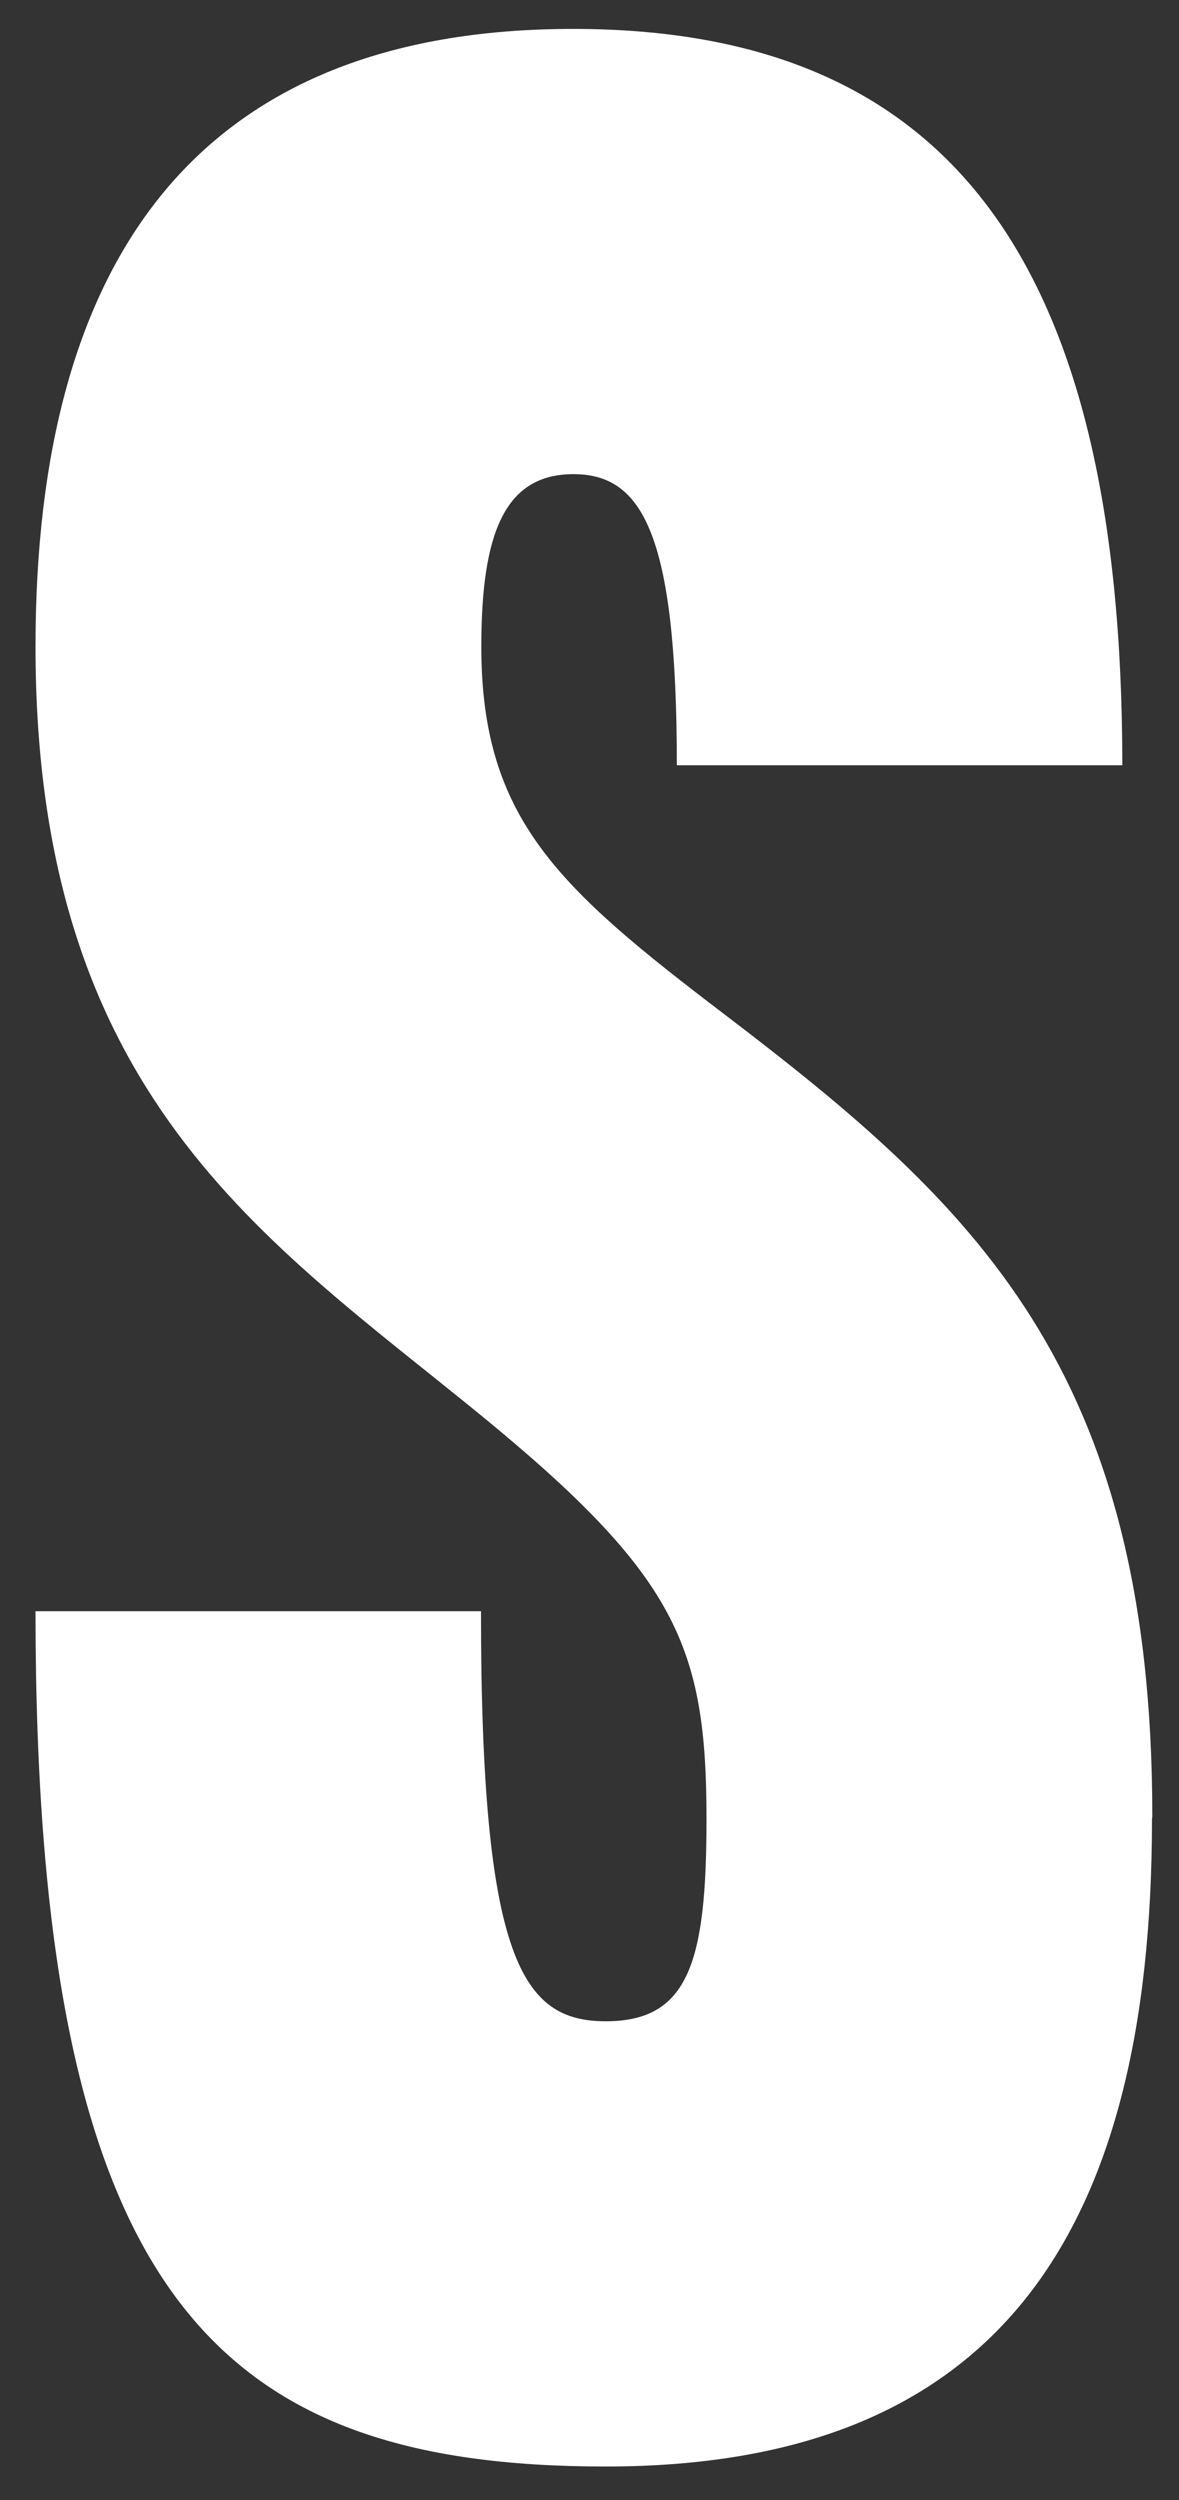 <?xml version="1.0" encoding="UTF-8"?>
<svg width="25px" height="53px" viewBox="0 0 25 53" version="1.1" xmlns="http://www.w3.org/2000/svg" xmlns:xlink="http://www.w3.org/1999/xlink">
    <rect x="0" y="0" width="25" height="53" fill="#333333" stroke="none"/>
    <!-- Generator: Sketch 60.1 (88133) - https://sketch.com -->
    <title>lockup_s</title>
    <desc>Created with Sketch.</desc>
    <g id="Digital-banners" stroke="none" stroke-width="1" fill="none" fill-rule="evenodd">
        <g id="300x250_f5" transform="translate(-192, -99)" fill="#FFFFFF" fill-rule="nonzero">
            <path d="M216.427,137.566 C216.427,146.442 213.086,151.29 204.846,151.29 C196.606,151.29 192.753,147.7 192.753,133.158 L202.199,133.158 C202.199,140.586 203.084,141.851 204.846,141.851 C206.608,141.851 206.981,140.586 206.981,137.566 C206.981,133.911 206.352,132.405 202.199,129.005 C197.608,125.254 192.753,122.212 192.753,112.708 C192.753,104.46 196.218,99.613 204.151,99.613 C212.084,99.613 215.798,104.46 215.798,115.223 L206.352,115.223 C206.352,110.317 205.621,109.052 204.159,109.052 C202.696,109.052 202.206,110.317 202.206,112.708 C202.206,116.363 203.844,117.826 207.368,120.509 C212.654,124.537 216.434,128.003 216.434,137.508" id="lockup_s"></path>
        </g>
    </g>
</svg>